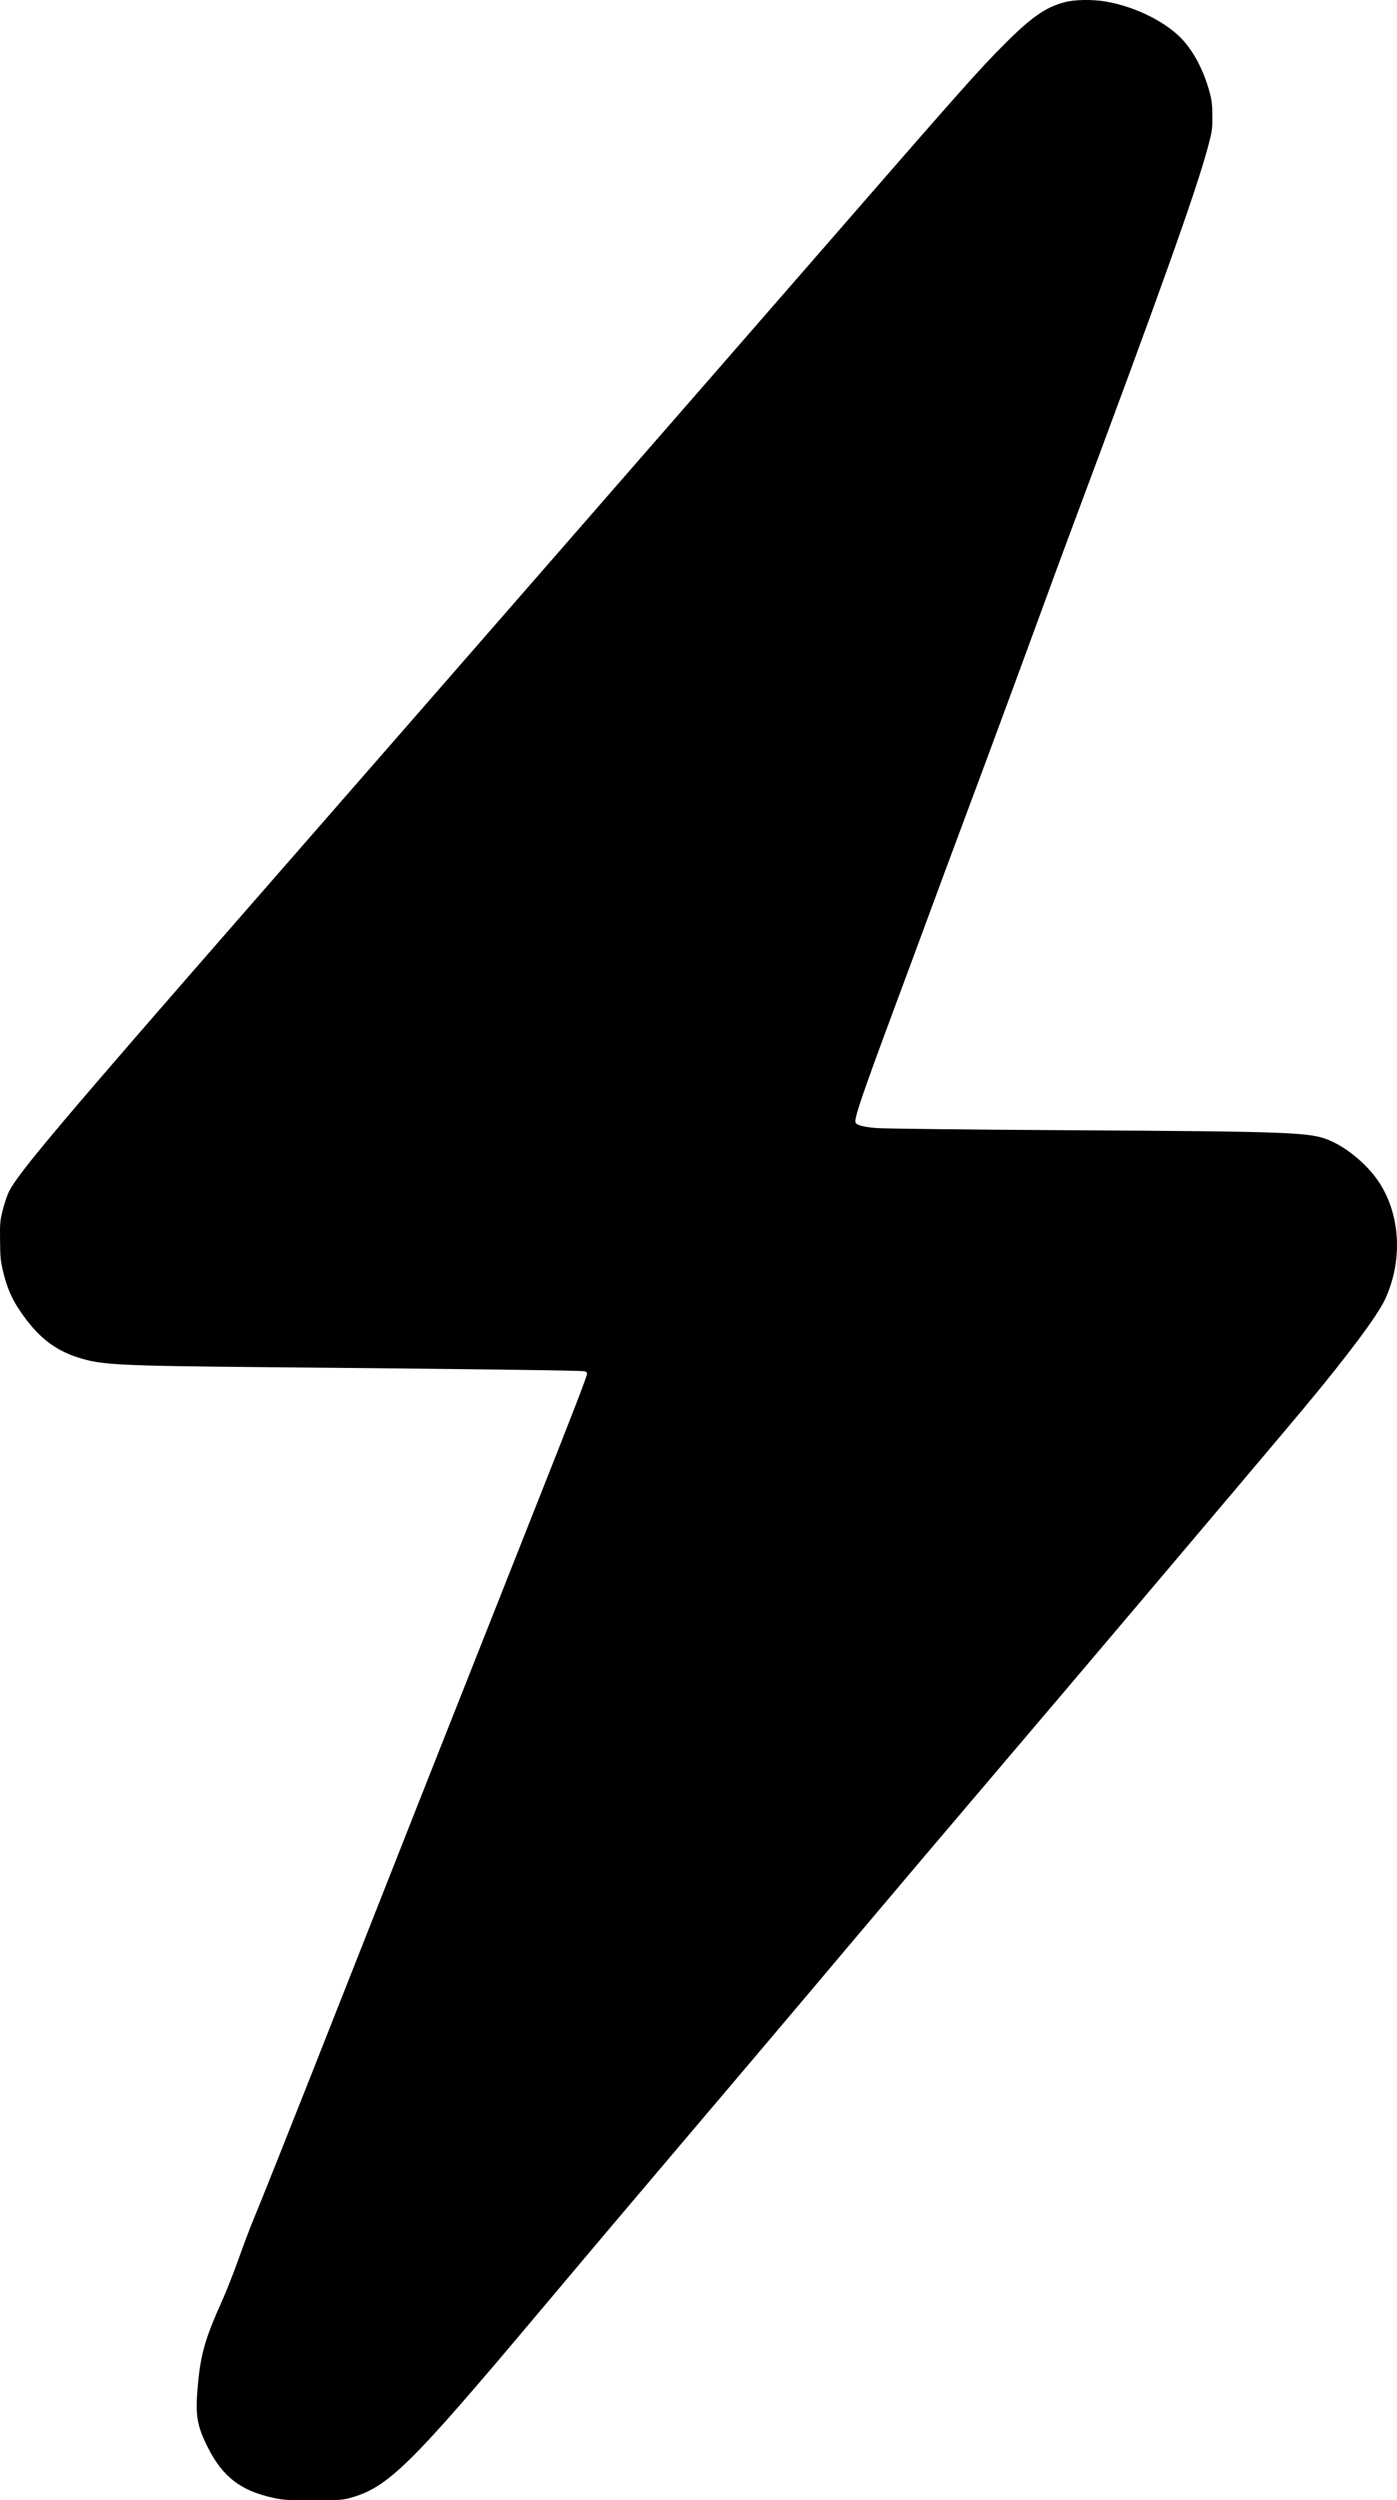 <svg id="Capa_1" data-name="Capa 1" xmlns="http://www.w3.org/2000/svg" width="1603.47" height="2868.6" viewBox="0 0 1603.47 2868.6"><title>RayoIso</title><path d="M2346.49,493.7c-21.81,5.64-38.61,17.44-69.14,48.1s-45.79,47.84-216.78,244.35c-54.9,63.11-111.46,128-125.7,144.31s-90.95,104.28-170.6,195.61c-138.79,159.19-228.2,261.55-352.11,403.41-214.47,245.51-265,305.29-276.93,327.74-2.18,4.1-5.52,13.59-7.44,21.29-3.34,12.83-3.59,15.78-3.34,35.91.13,18.73.64,23.86,3.47,35.66,4.36,18,9.74,30.79,18.85,44.26,20,29.88,39.64,45.66,67.73,54.51,26.81,8.47,44.64,9.37,221.39,11,230,2.06,356.47,3.72,359.55,4.62,1.54.39,2.82,1.67,2.82,2.69,0,2.7-16.29,45-56.06,145.21-19.49,49.13-43,108.64-52.33,132.24s-31.68,80.17-49.77,125.71-46.43,117.37-63.11,159.7c-69.26,175.34-79.78,202-96.46,244.35-27.32,69.14-57.59,145.08-65,162.78-3.72,8.85-11.29,28.86-16.81,44.38s-14,37.2-18.85,48.1c-21.17,47-25.91,64.39-29.12,107-2,26.55.39,39.25,12.06,62.34,17.06,33.86,37.58,49.77,75,58,12,2.56,16.8,2.95,46.17,2.82,30,0,33.61-.26,42.85-2.82,43-12.19,68.49-37.33,213.18-209.34,60-71.32,99.41-118,140.84-166.75,56.06-65.93,163.68-193,214.35-253.21,55.92-66.31,112.75-133.4,168.67-199.07,83.89-98.39,311.7-367.5,356.08-420.6,50.67-60.68,85.05-106.73,93.9-125.45,20.39-43.36,18.34-94.92-5.13-132.64-12.83-20.65-36.95-41.43-58.75-50.53-21.55-9.11-43.62-10-296.95-11.42-121.47-.77-215.11-1.8-223.58-2.57-16.41-1.54-23.34-3.72-23.34-7.44,0-7.31,9.36-34.63,44-127.88,13.08-35.28,34.24-92.1,46.81-126.35s38.74-104,57.73-155.21,45.15-121.85,58-157.13,32.2-87.86,43-116.72c99.53-266.17,141.48-383.79,155-434.07,5-18.6,5.38-21.17,5.26-36.05,0-12.44-.65-18.47-2.95-26.81-6-22.7-16.17-43.22-28.61-58-18.09-21.55-54.64-40.41-90.3-46.69C2378.68,490.36,2357.9,490.62,2346.49,493.7Z" transform="translate(-1124.38 -491.2)"/></svg>